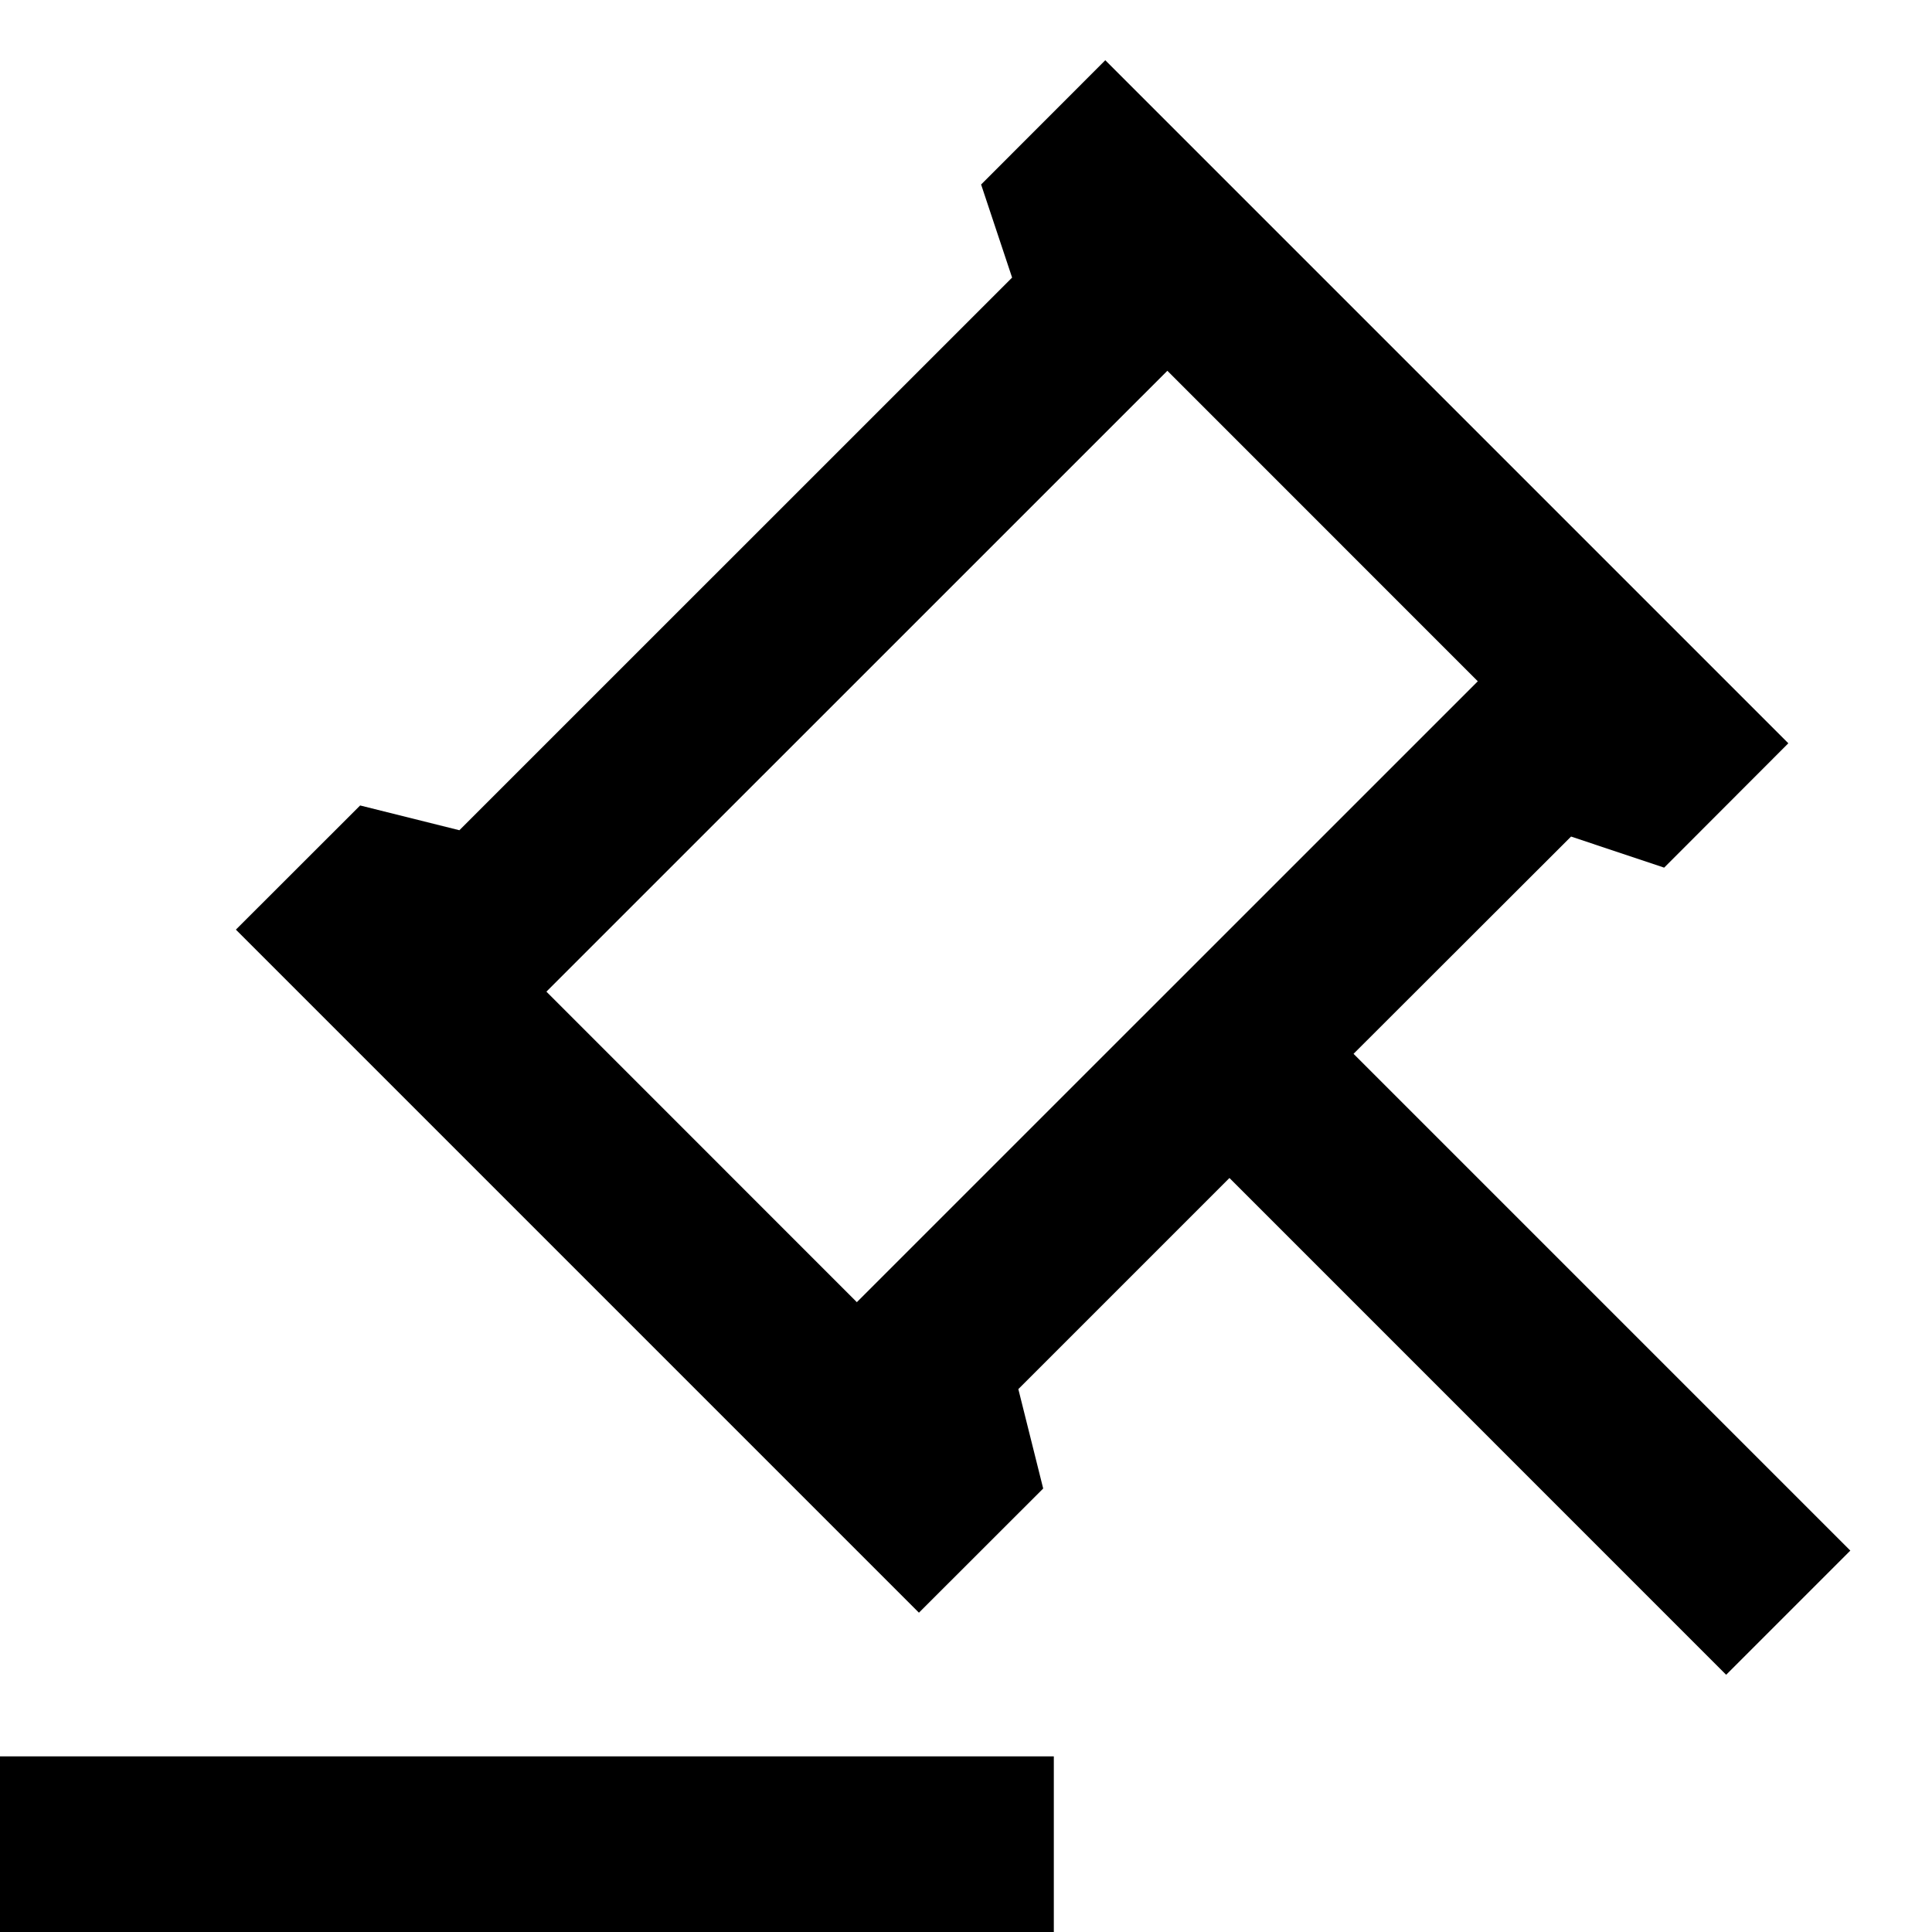 <svg width="22" height="22" viewBox="0 0 22 22" fill="none" xmlns="http://www.w3.org/2000/svg">
<path d="M12 20V22H0V20H12ZM12.586 0.686L20.364 8.464L18.95 9.88L17.89 9.526L15.413 12L21.07 17.657L19.656 19.071L14 13.414L11.596 15.818L11.879 16.95L10.464 18.364L2.686 10.586L4.101 9.172L5.231 9.454L11.525 3.161L11.172 2.101L12.586 0.686ZM13.293 4.222L6.222 11.292L9.757 14.828L16.828 7.758L13.293 4.222Z" fill="black"/>
</svg>
